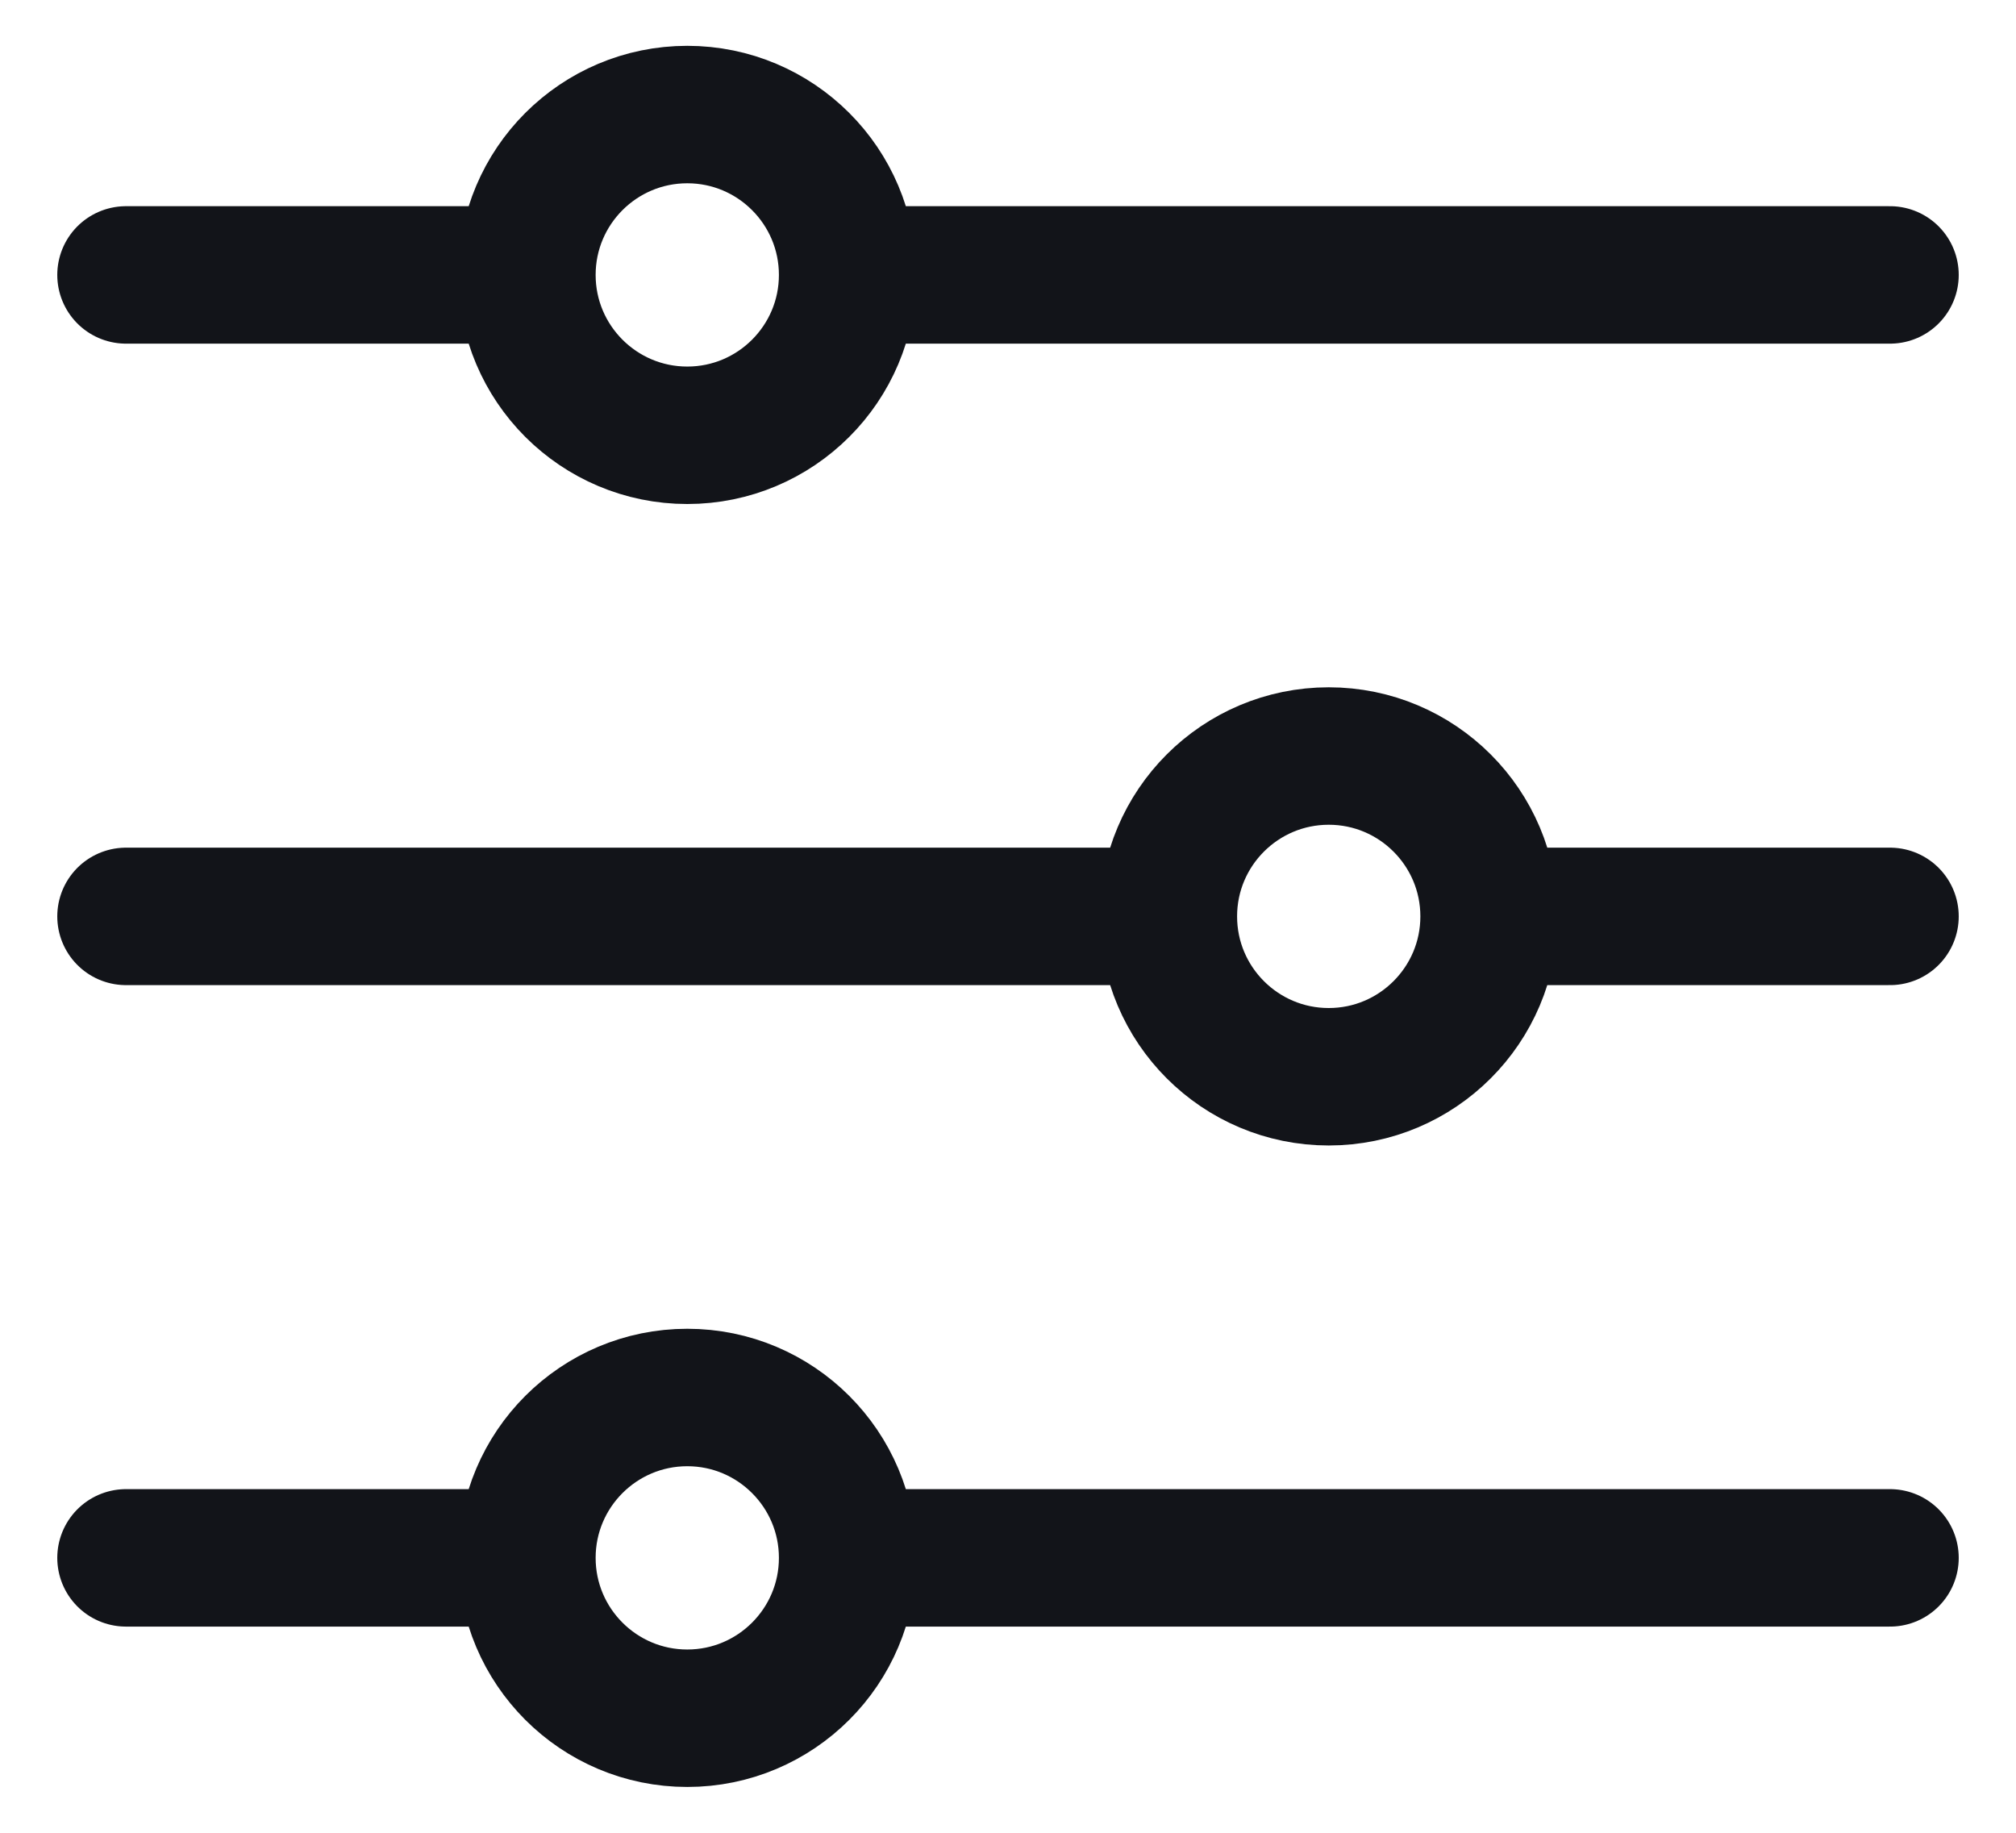 <svg width="22" height="20" viewBox="0 0 22 20" fill="none" xmlns="http://www.w3.org/2000/svg">
<path d="M9.25 3L20.625 3M9.25 3C9.25 3.966 8.466 4.75 7.5 4.75C6.534 4.75 5.75 3.966 5.75 3M9.25 3C9.25 2.034 8.466 1.25 7.5 1.25C6.534 1.25 5.75 2.034 5.75 3M1.375 3H5.75M9.25 17H20.625M9.25 17C9.25 17.966 8.466 18.75 7.5 18.75C6.534 18.75 5.75 17.966 5.75 17M9.25 17C9.25 16.034 8.466 15.25 7.5 15.25C6.534 15.25 5.75 16.034 5.75 17M1.375 17L5.75 17M16.25 10L20.625 10M16.25 10C16.25 10.966 15.466 11.75 14.5 11.75C13.534 11.75 12.75 10.966 12.75 10M16.25 10C16.25 9.034 15.466 8.25 14.5 8.25C13.534 8.25 12.75 9.034 12.75 10M1.375 10H12.75" stroke="#121419" stroke-width="1.5" stroke-linecap="round" stroke-linejoin="round"/>
</svg>
